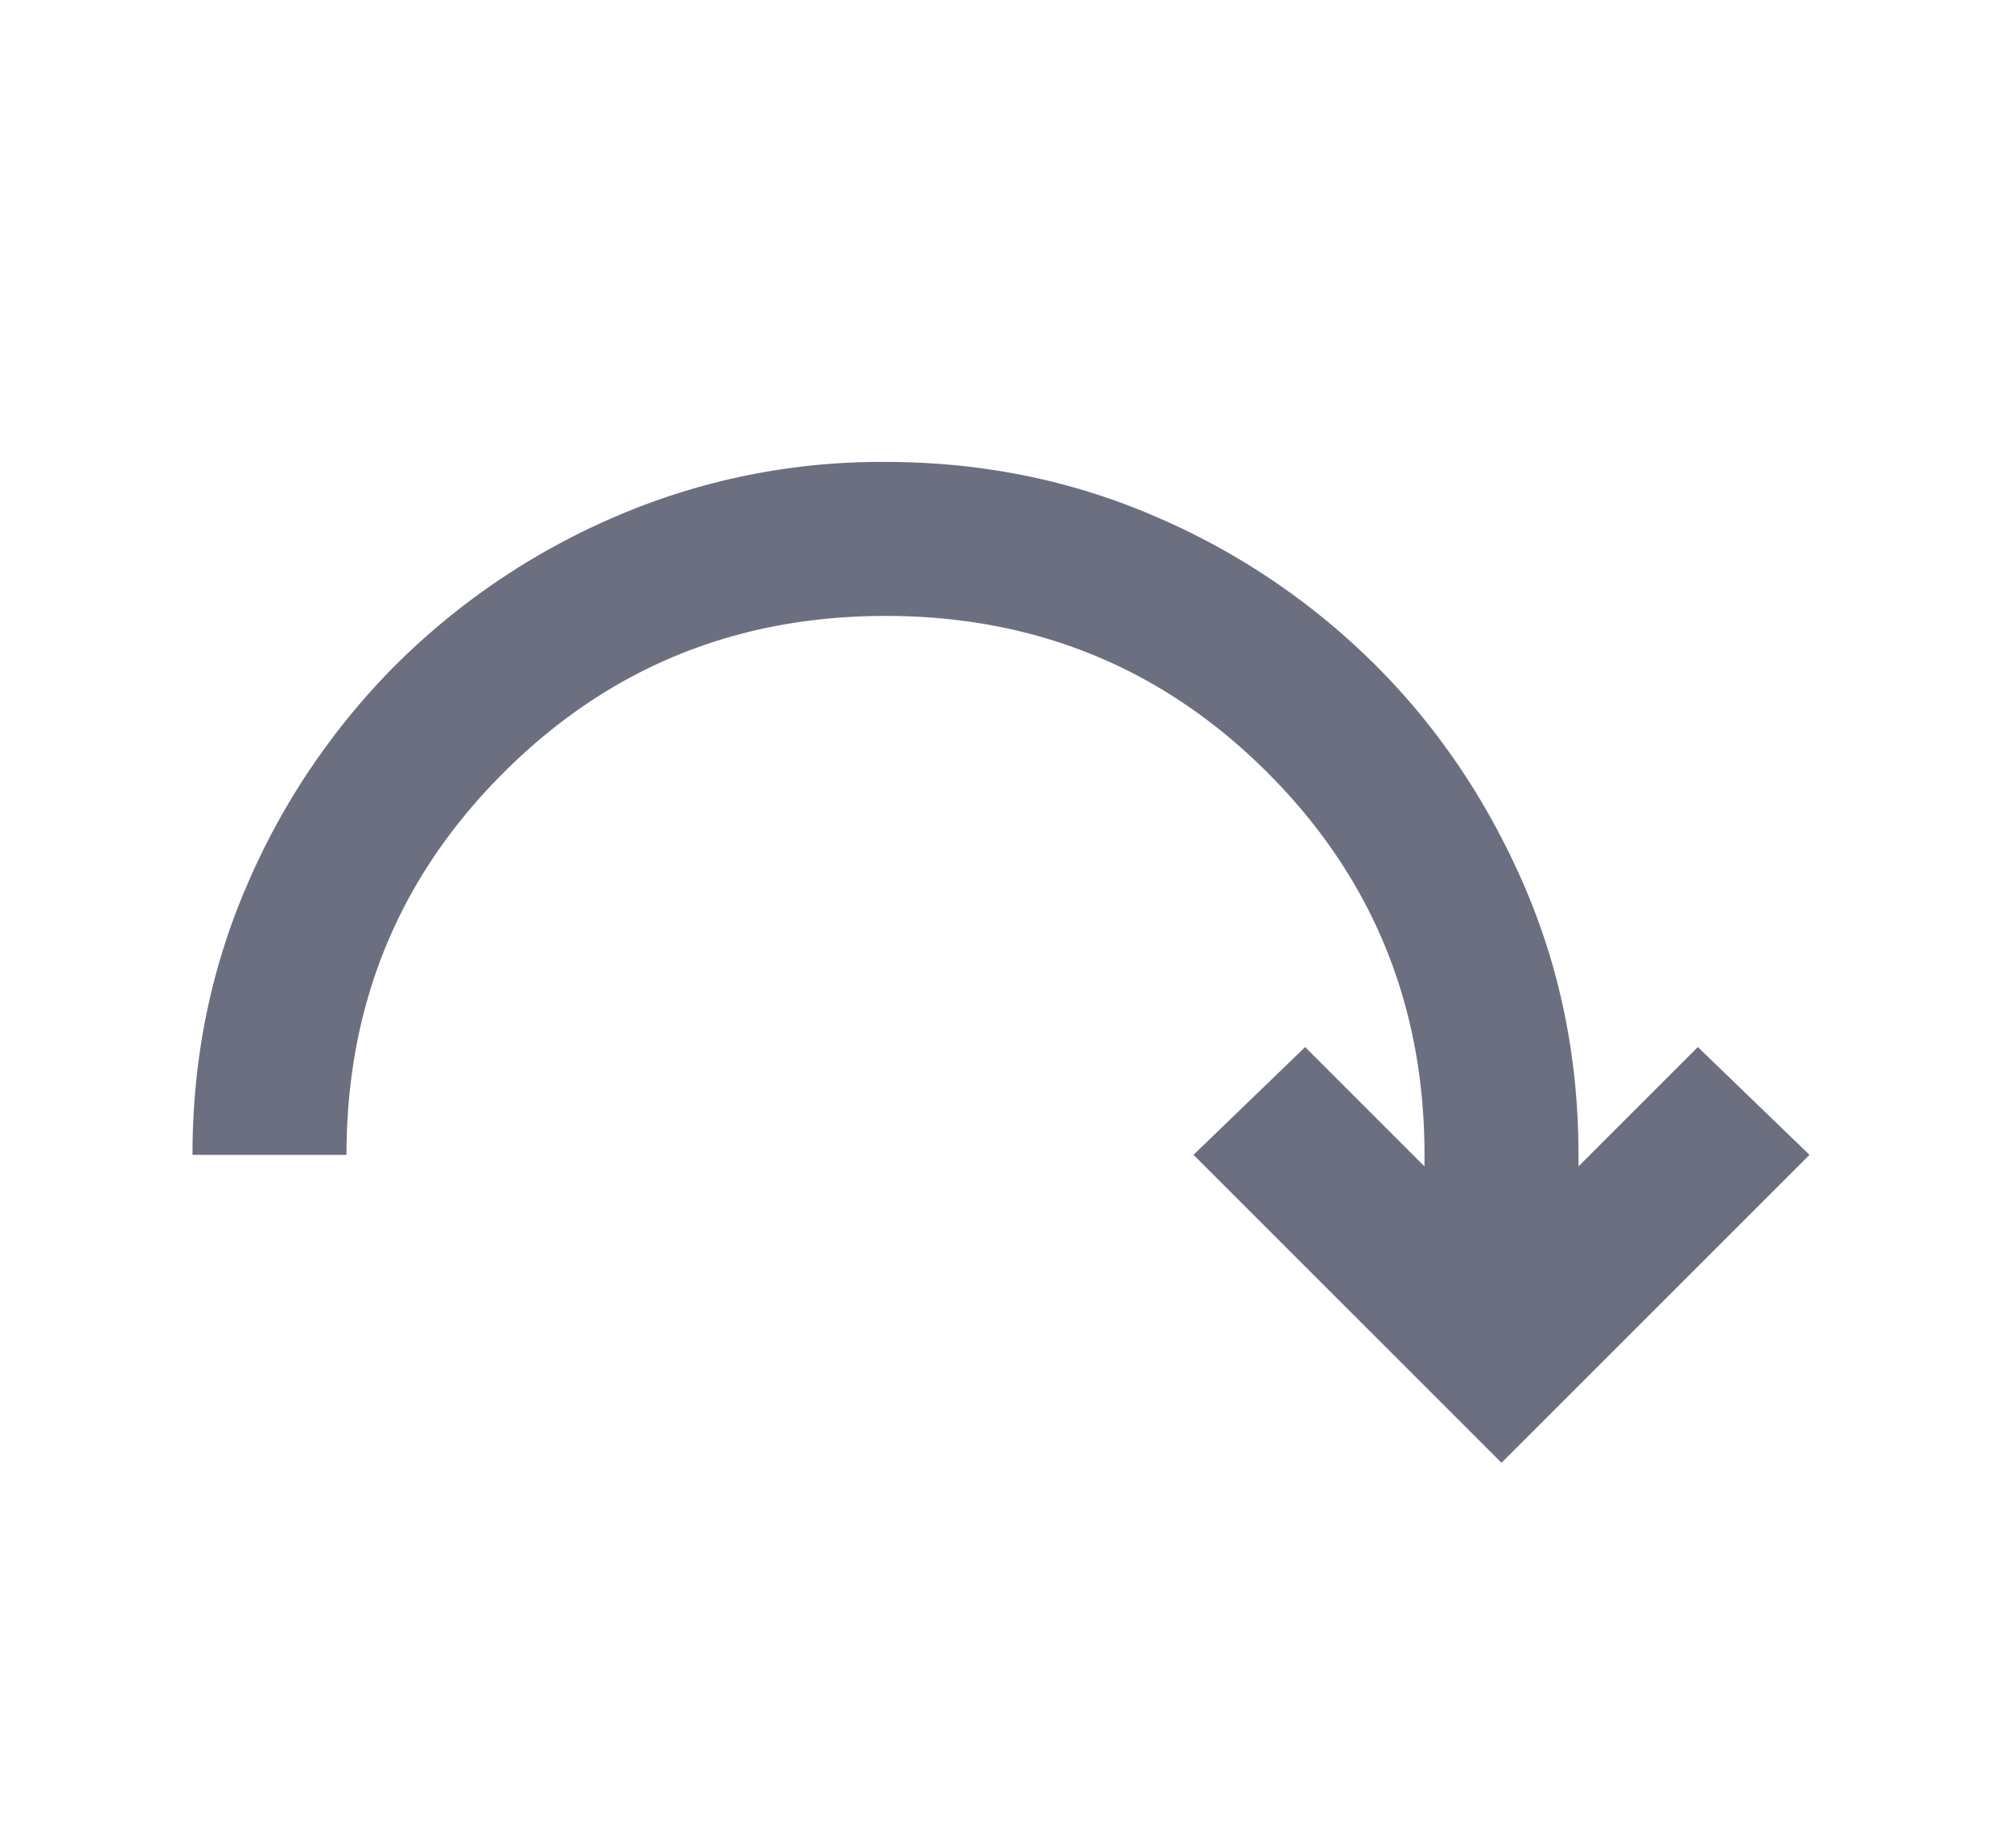 <svg xmlns="http://www.w3.org/2000/svg" width="13" height="12" fill="none" viewBox="0 0 13 12">
  <path fill="#6C6F80" d="M1.25 7.5c0-.625.119-1.21.356-1.756a4.58 4.58 0 0 1 .963-1.425 4.576 4.576 0 0 1 1.425-.963A4.354 4.354 0 0 1 5.75 3c.625 0 1.21.119 1.756.356a4.566 4.566 0 0 1 1.425.963c.405.404.725.879.963 1.425.237.546.356 1.131.356 1.756v.075l.775-.775.725.7-2 2-2-2 .725-.7.775.775V7.5c0-.975-.34-1.802-1.018-2.481C7.552 4.339 6.725 4 5.75 4c-.975 0-1.802.34-2.481 1.019-.68.679-1.019 1.506-1.019 2.481h-1Z"/>
</svg>
